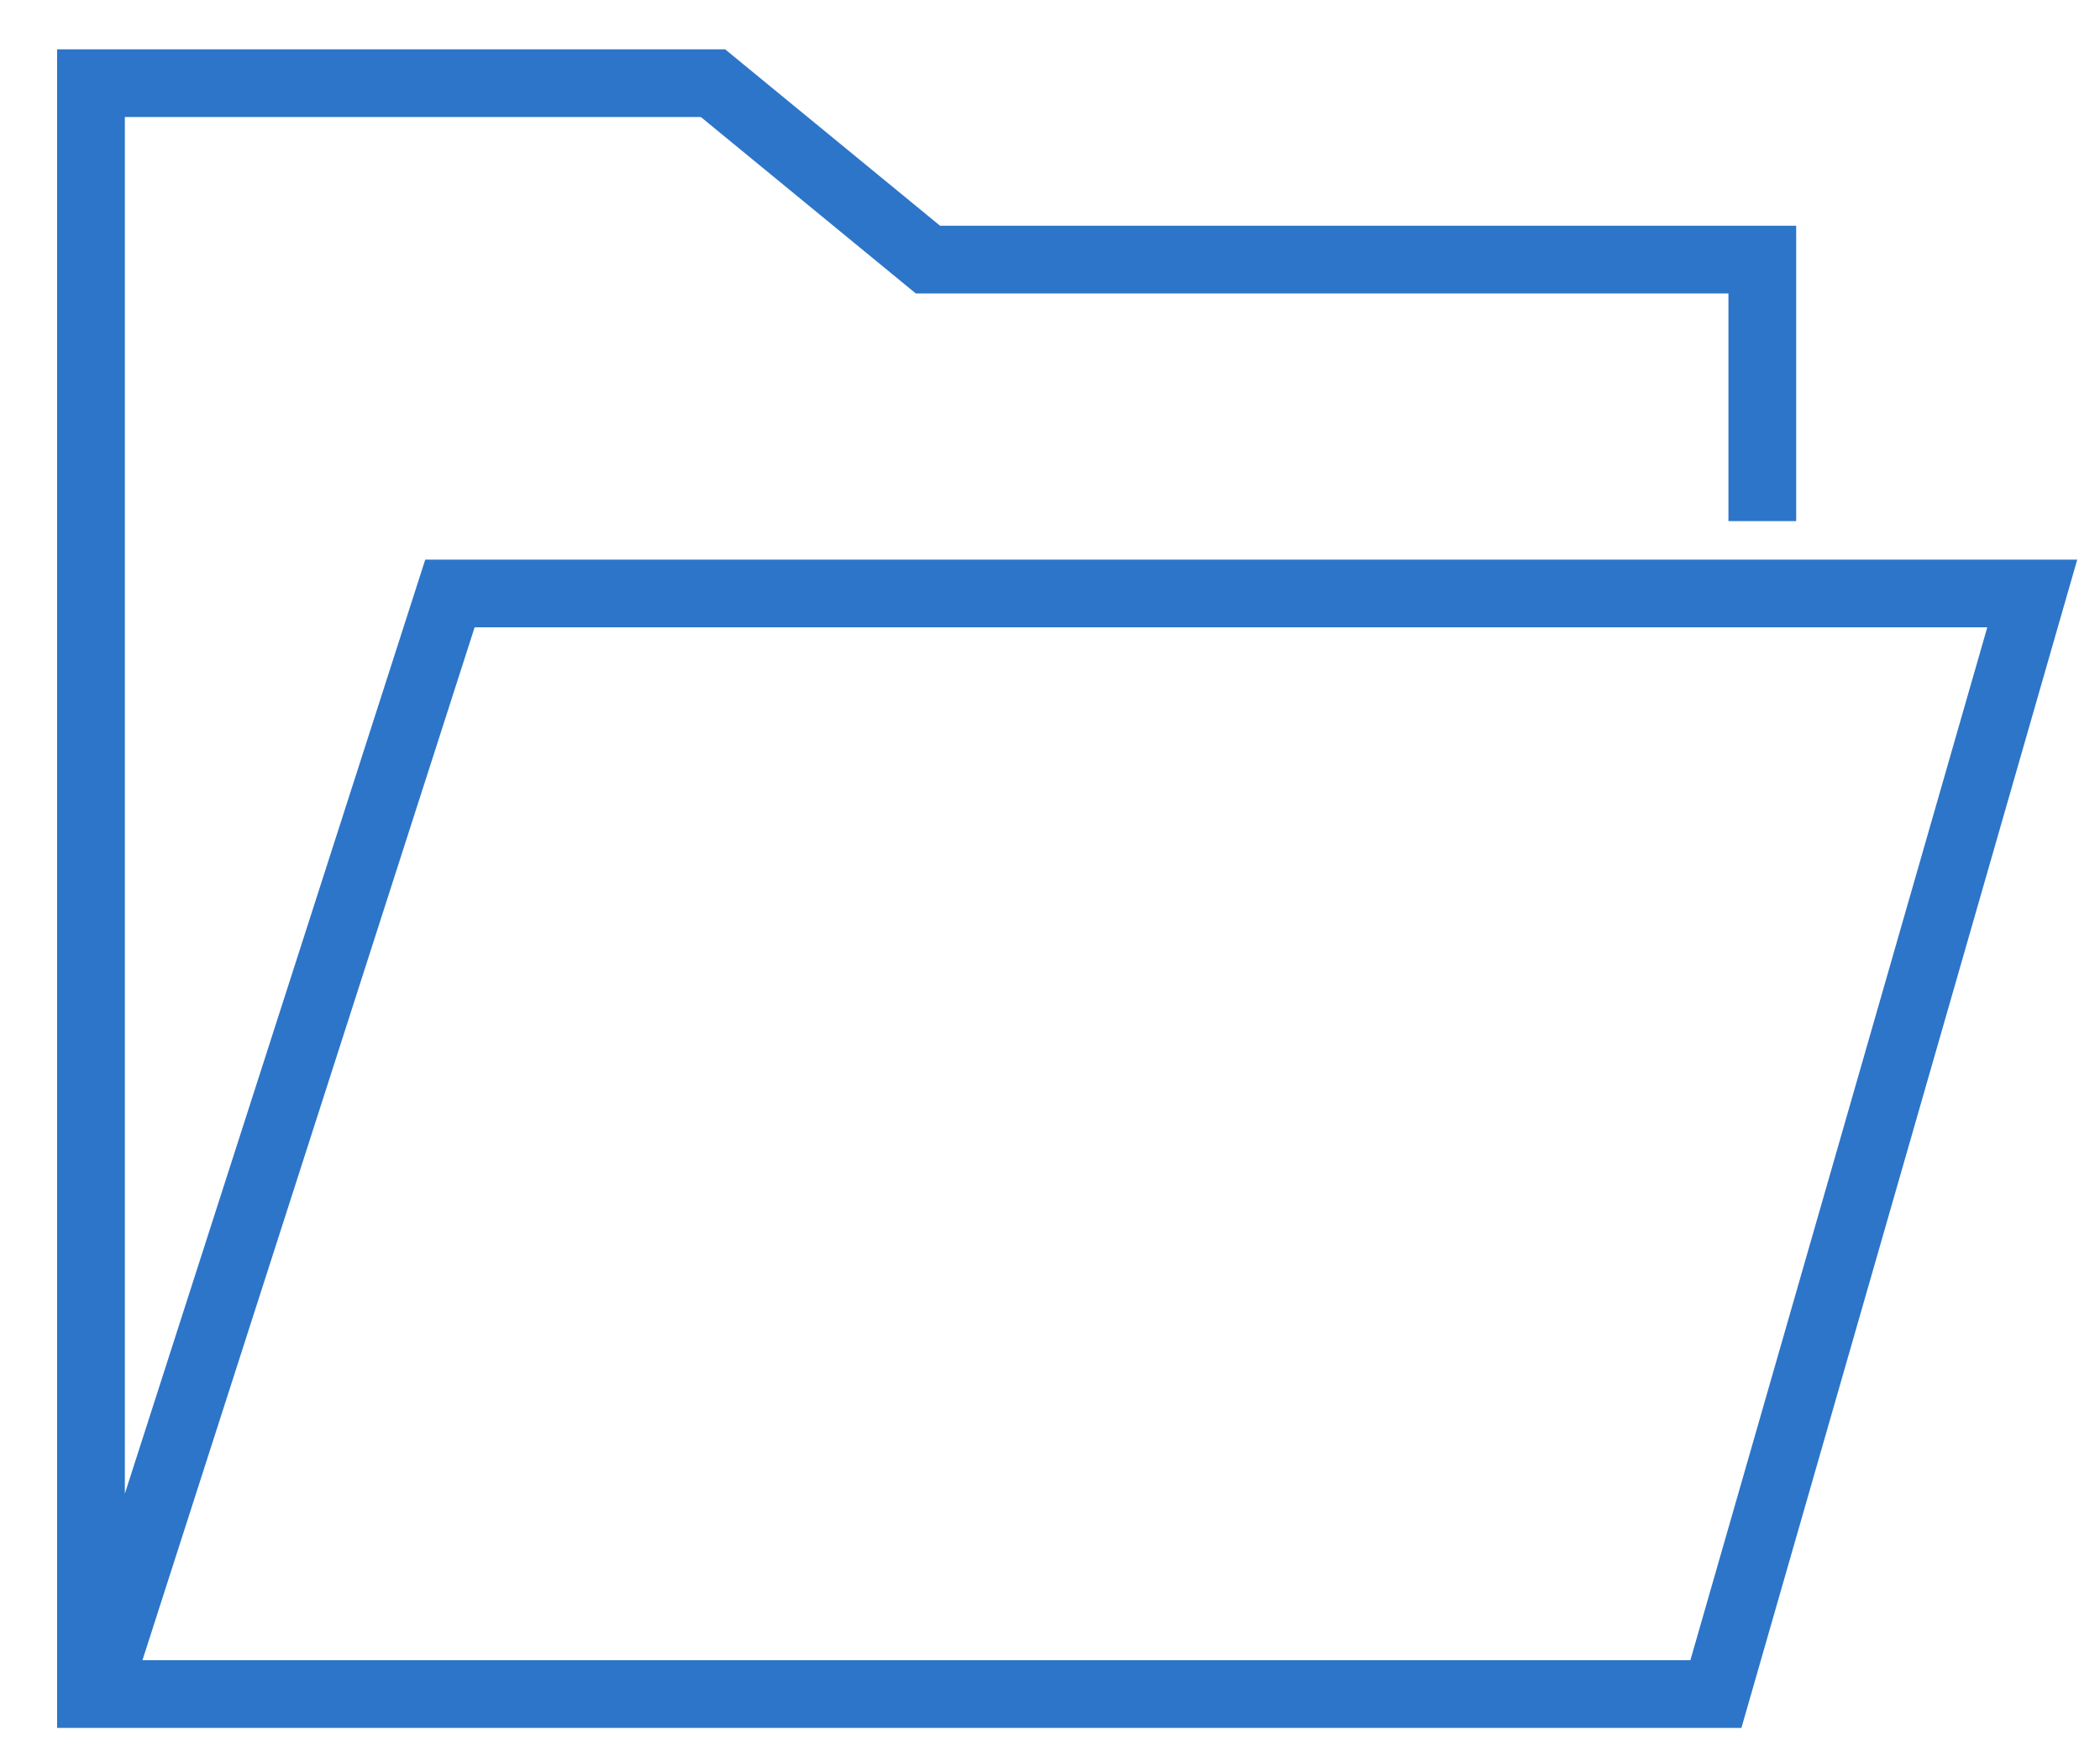 <svg width="31px" height="26px" viewBox="0 0 31 26" version="1.1" xmlns="http://www.w3.org/2000/svg" xmlns:xlink="http://www.w3.org/1999/xlink">
  <!-- Generator: Sketch 44.1 (41455) - http://www.bohemiancoding.com/sketch -->
  <desc>Created with Sketch.</desc>
  <defs></defs>
  <g id="Web-Flow" stroke="none" stroke-width="1" fill="none" fill-rule="evenodd" stroke-linecap="square">
    <g id="View-Order---Ongoing-Order---Contacts---Desktop" transform="translate(-52, -476)" stroke="#2C75C9">
      <g id="Timeline" transform="translate(20, 403)">
        <g transform="translate(20, 61)" id="Order-Received">
          <g>
            <g id="files-48px-outline_folder-18" transform="translate(13, 12.5)">
              <polyline id="Shape" points="25.015 6.695 25.015 3.333 12.698 3.333 9.525 0.728 0.343 0.728 0.343 24.514 24.33 24.514 29 8.263 5.642 8.263 0.536 24.144"></polyline>
            </g>
          </g>
        </g>
      </g>
    </g>
  </g>
</svg>
